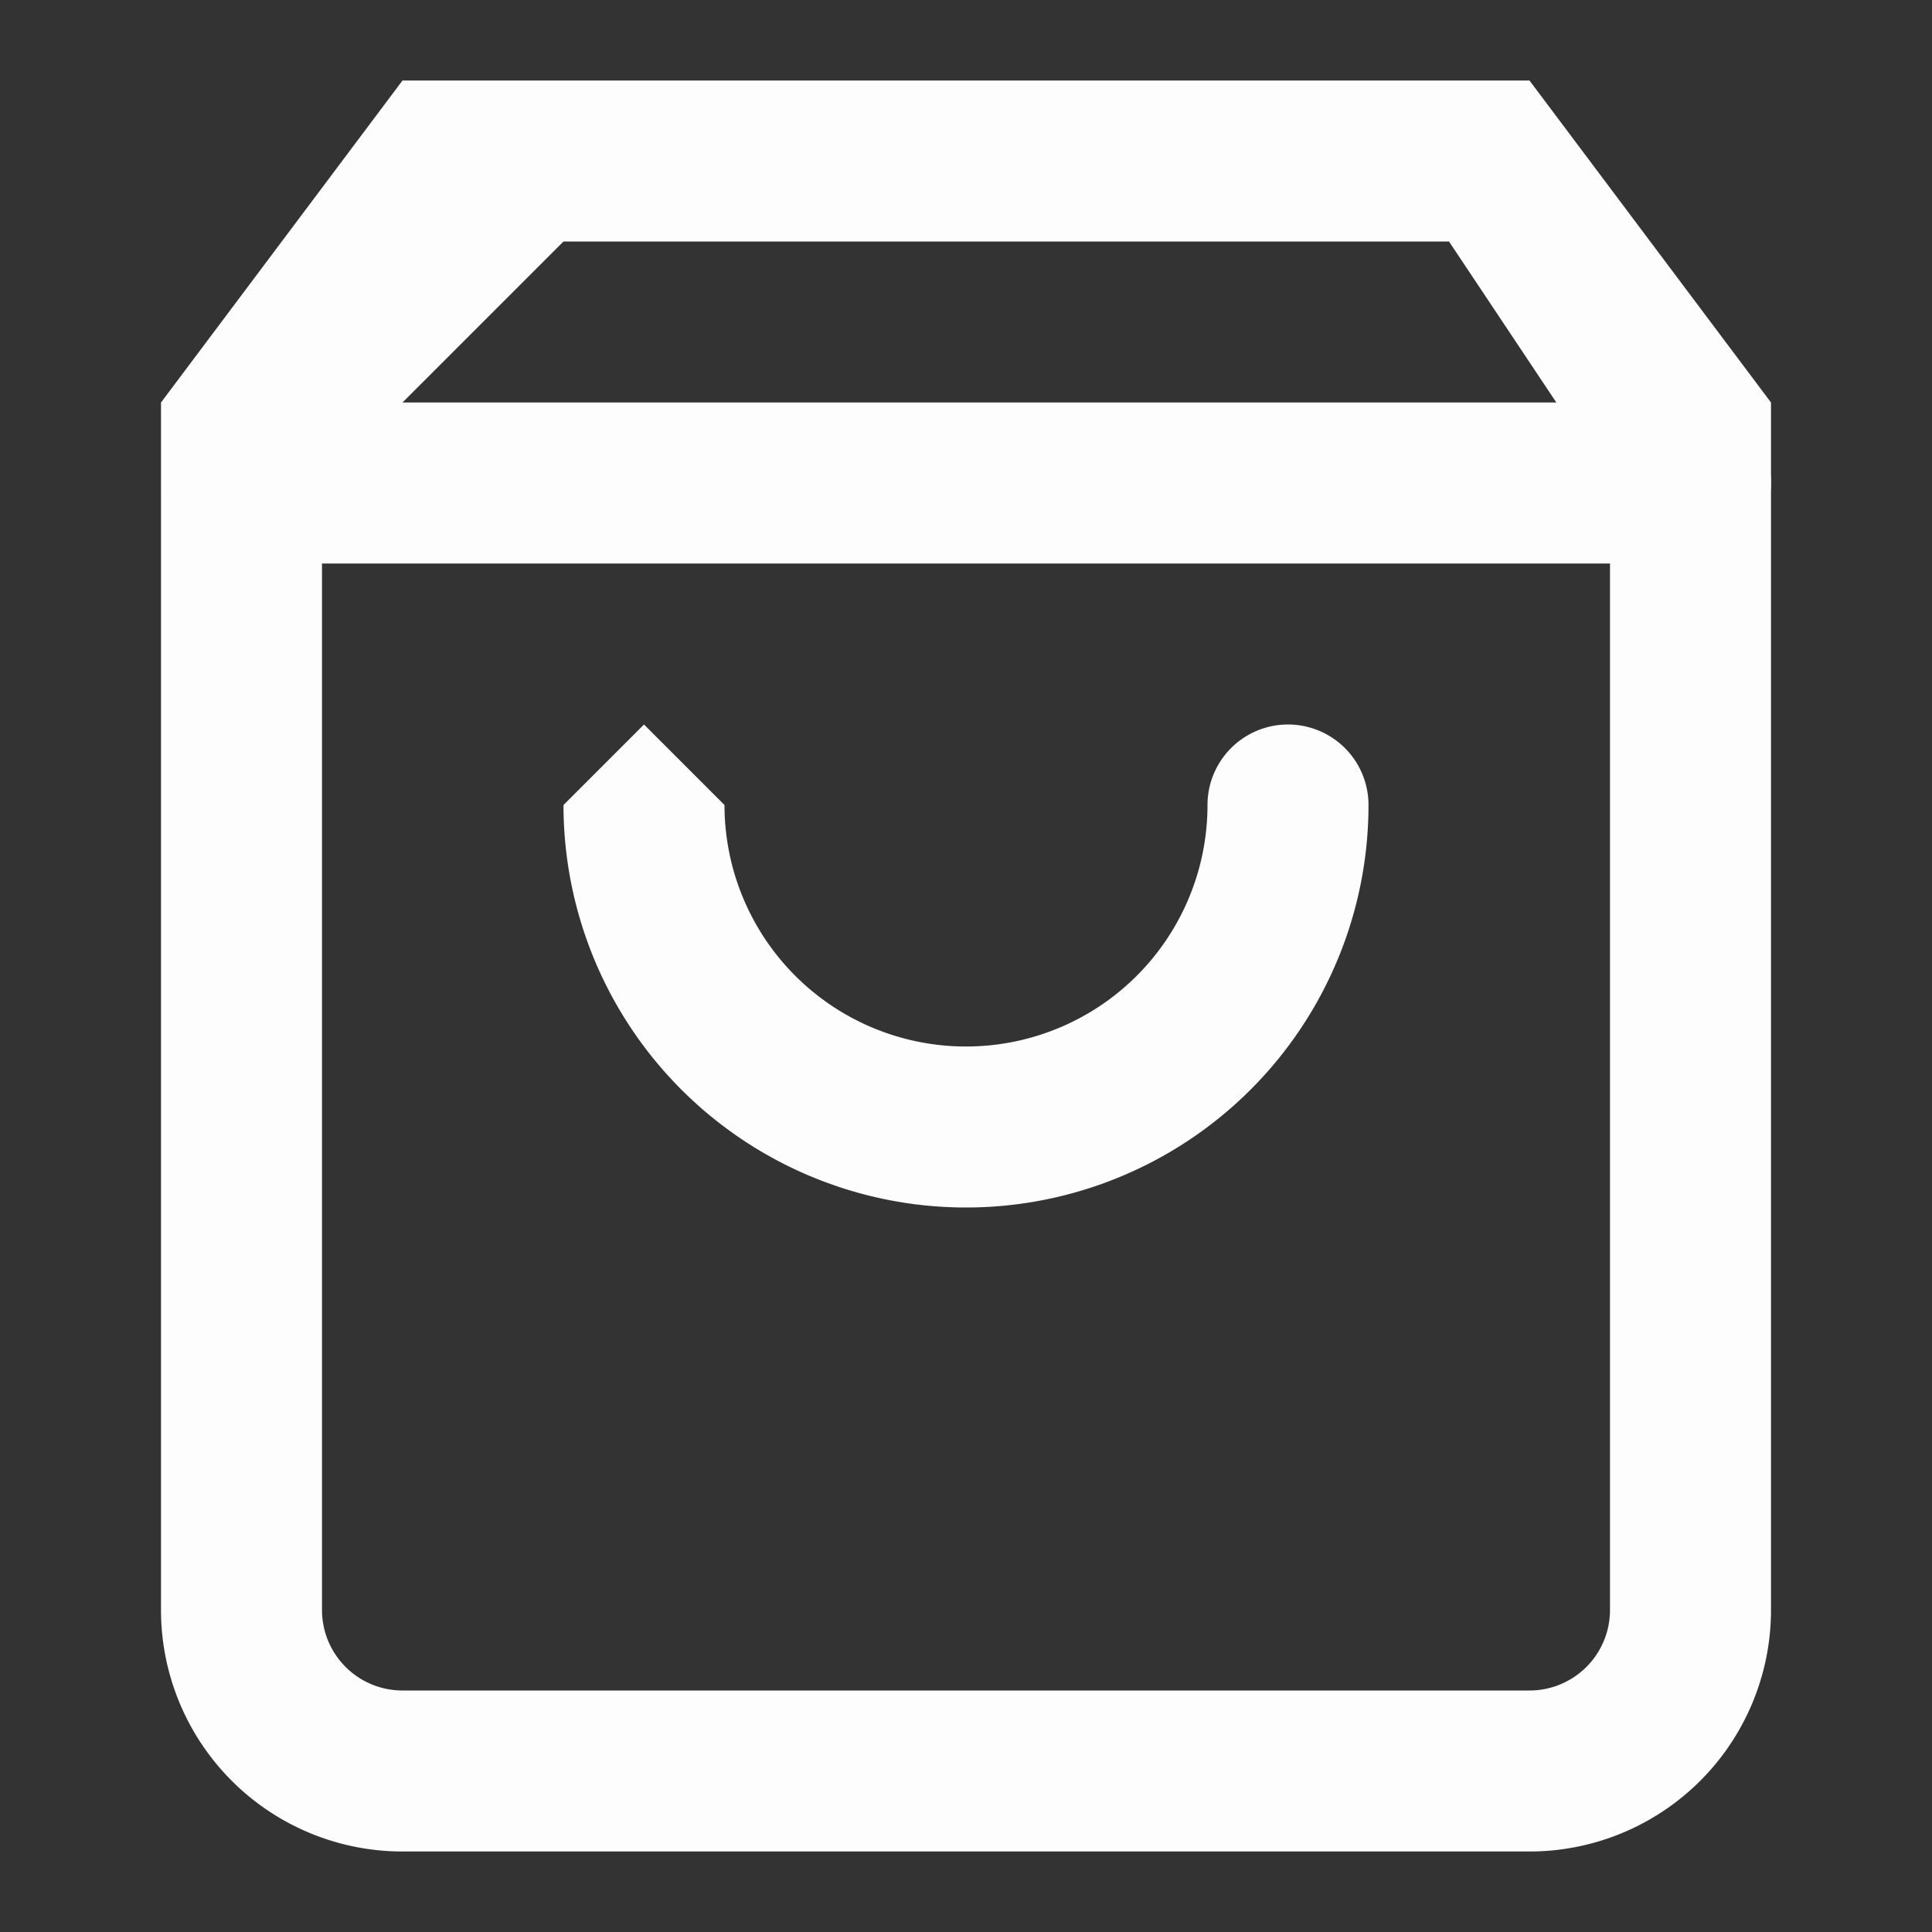 <svg width="24" height="24" fill="none" xmlns="http://www.w3.org/2000/svg"><rect width="100%" height="100%" fill="#333333" stroke="none"/><path fill-rule="evenodd" clip-rule="evenodd" d="M5 1h14l3 4v15a3 3 0 0 1-3 3H5a3 3 0 0 1-3-3V5l3-4Zm2 2L4 6v14a1 1 0 0 0 1 1h14a1 1 0 0 0 1-1V6l-2-3H7Z" fill="#FDFDFD"/><path fill-rule="evenodd" clip-rule="evenodd" d="m2 6 1-1h18a1 1 0 1 1 0 2H3L2 6Zm6 3 1 1a3 3 0 0 0 6 0 1 1 0 1 1 2 0 5 5 0 1 1-10 0l1-1Z" fill="#FDFDFD"/></svg>